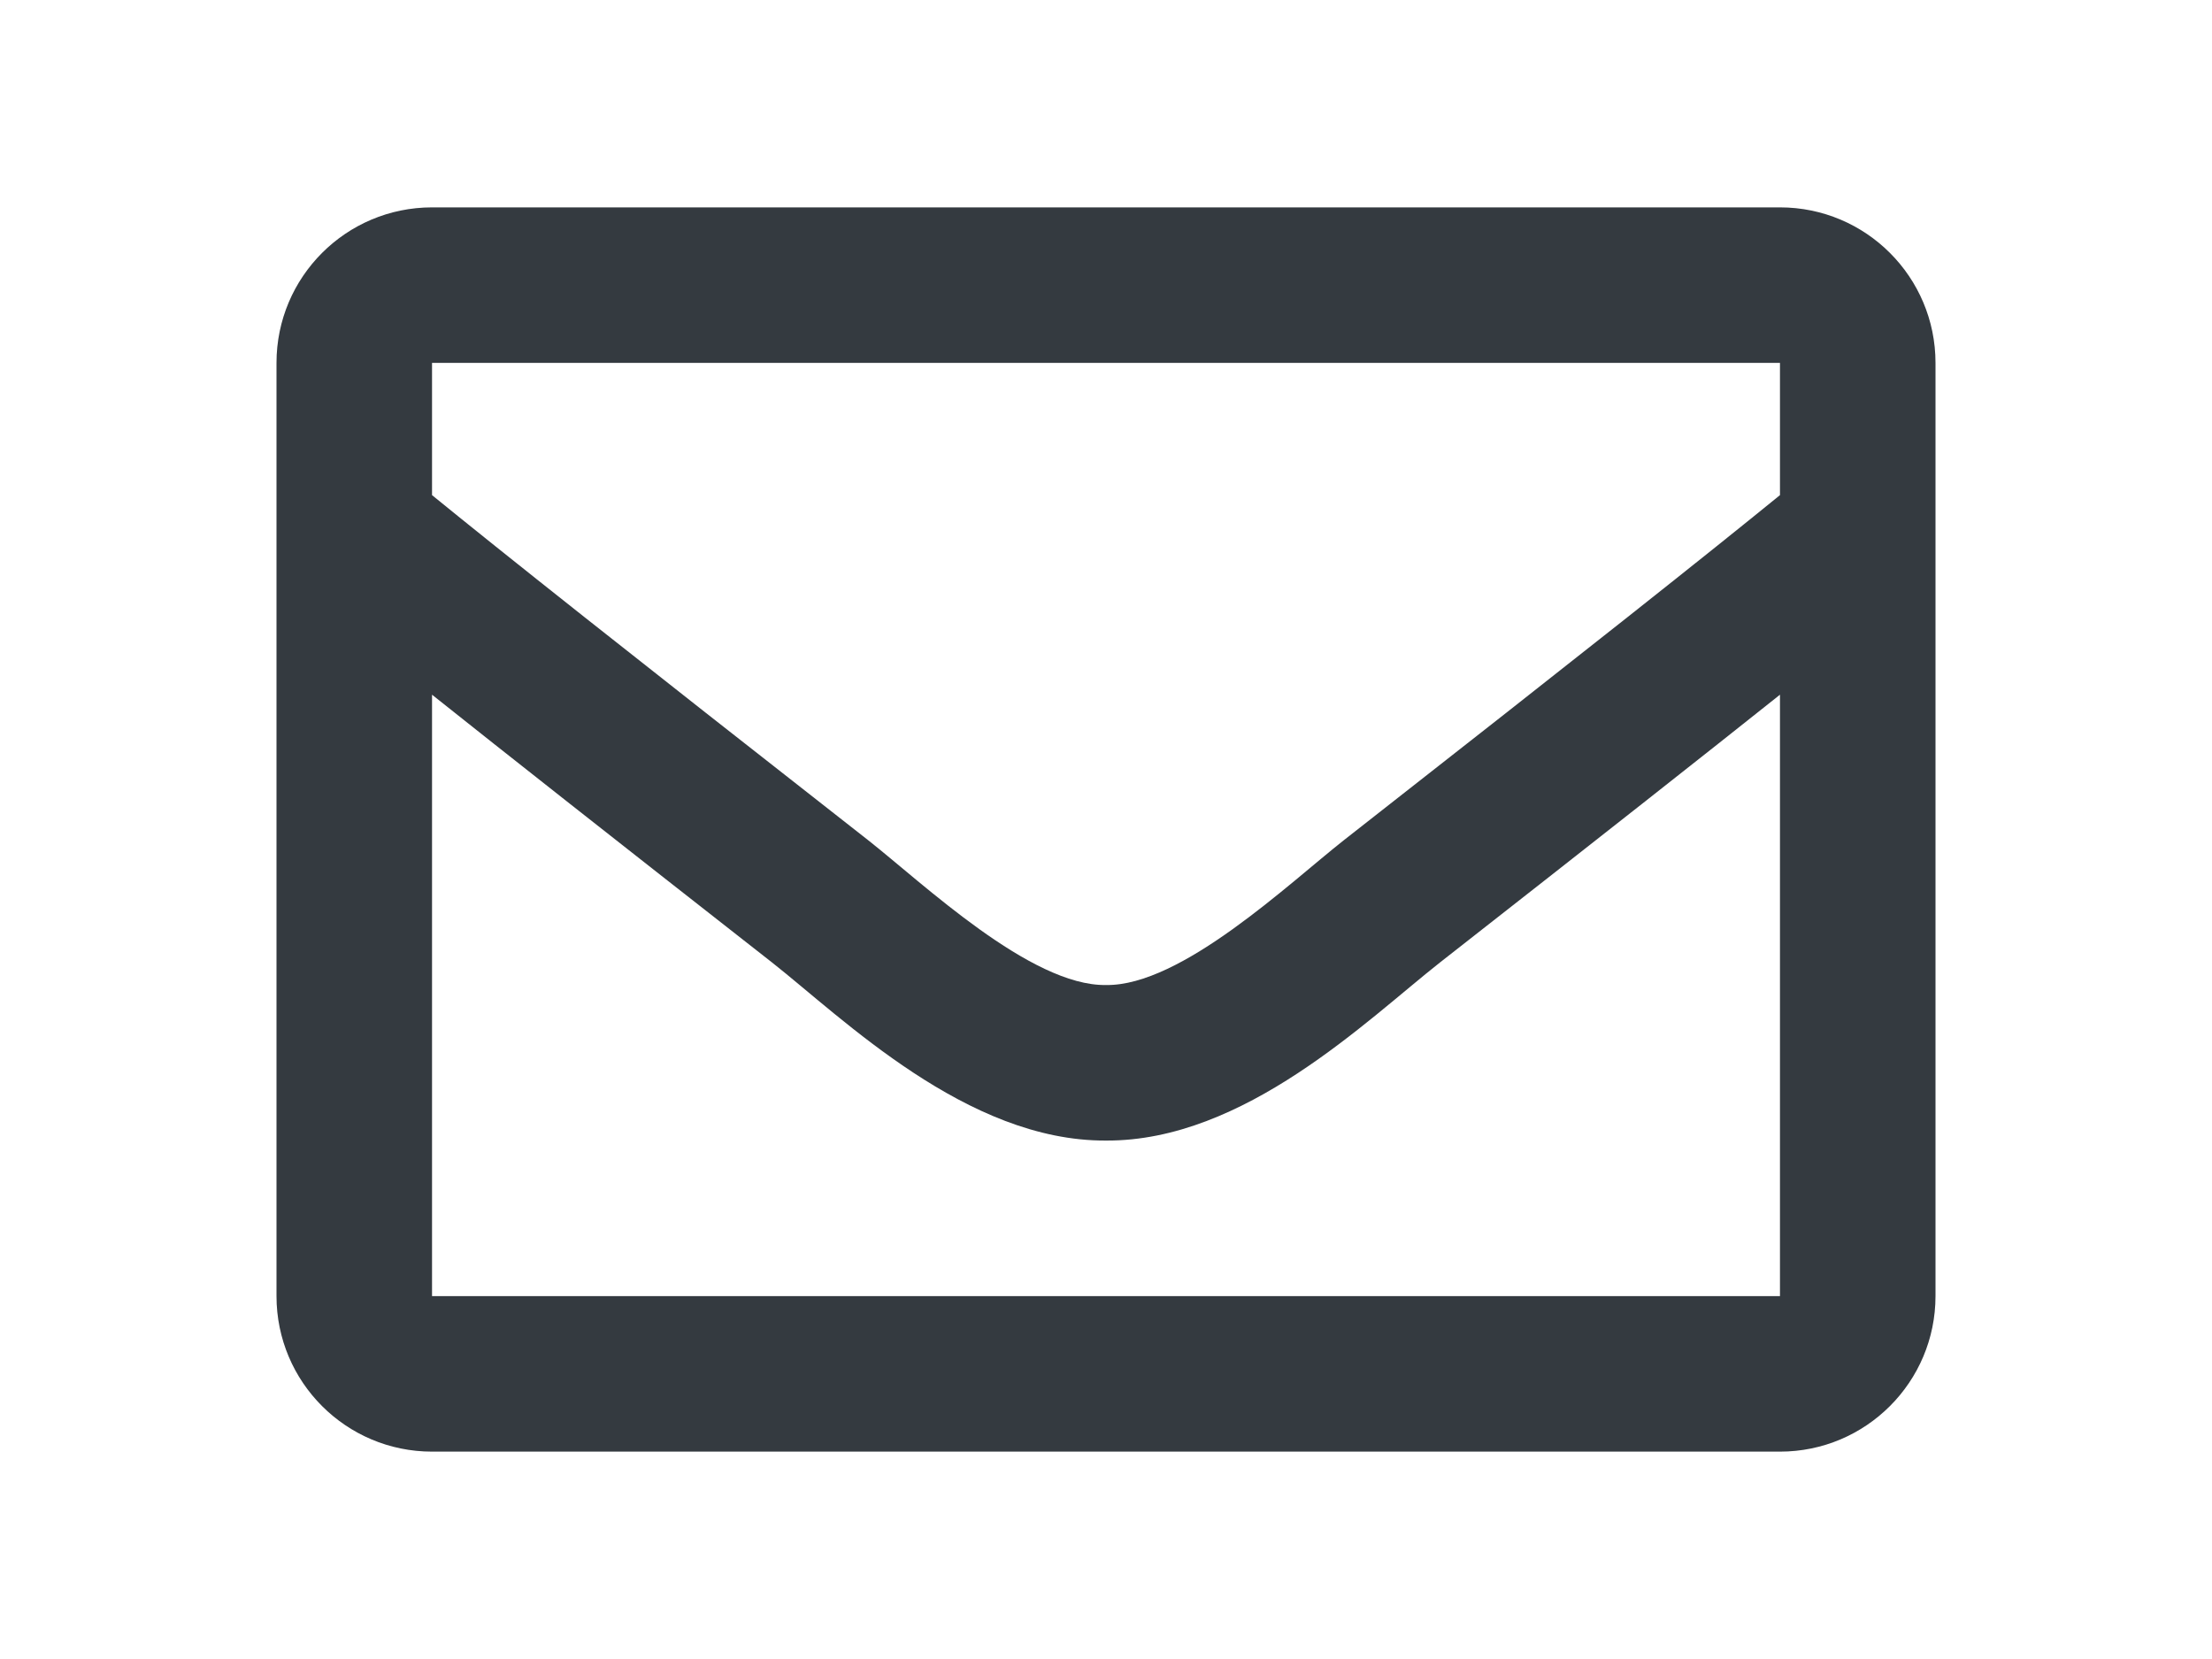 <?xml version="1.0" encoding="utf-8"?>
<!-- Generator: Adobe Illustrator 16.0.0, SVG Export Plug-In . SVG Version: 6.00 Build 0)  -->
<!DOCTYPE svg PUBLIC "-//W3C//DTD SVG 1.1//EN" "http://www.w3.org/Graphics/SVG/1.1/DTD/svg11.dtd">
<svg version="1.1" id="Layer_1" xmlns="http://www.w3.org/2000/svg" xmlns:xlink="http://www.w3.org/1999/xlink" x="0px" y="0px"
	 width="1024px" height="768px" viewBox="0 0 1024 768" enable-background="new 0 0 1024 768" xml:space="preserve">
<path fill="#343A40" d="M824,96H200c-39.765,0-72,32.235-72,72v432c0,39.765,32.235,72,72,72h624c39.765,0,72-32.235,72-72V168
	C896,128.235,863.765,96,824,96z M824,168v61.208c-33.633,27.389-87.252,69.977-201.881,159.735
	c-25.261,19.87-75.301,67.608-110.119,67.052c-34.812,0.562-84.868-47.188-110.119-67.052
	C287.27,299.197,233.638,256.601,200,229.208V168H824z M200,600V321.597c34.371,27.377,83.113,65.793,157.407,123.97
	c32.785,25.807,90.201,82.778,154.593,82.432c64.075,0.347,120.764-55.798,154.579-82.42
	C740.871,387.403,789.628,348.977,824,321.599V600H200z"/>
</svg>
